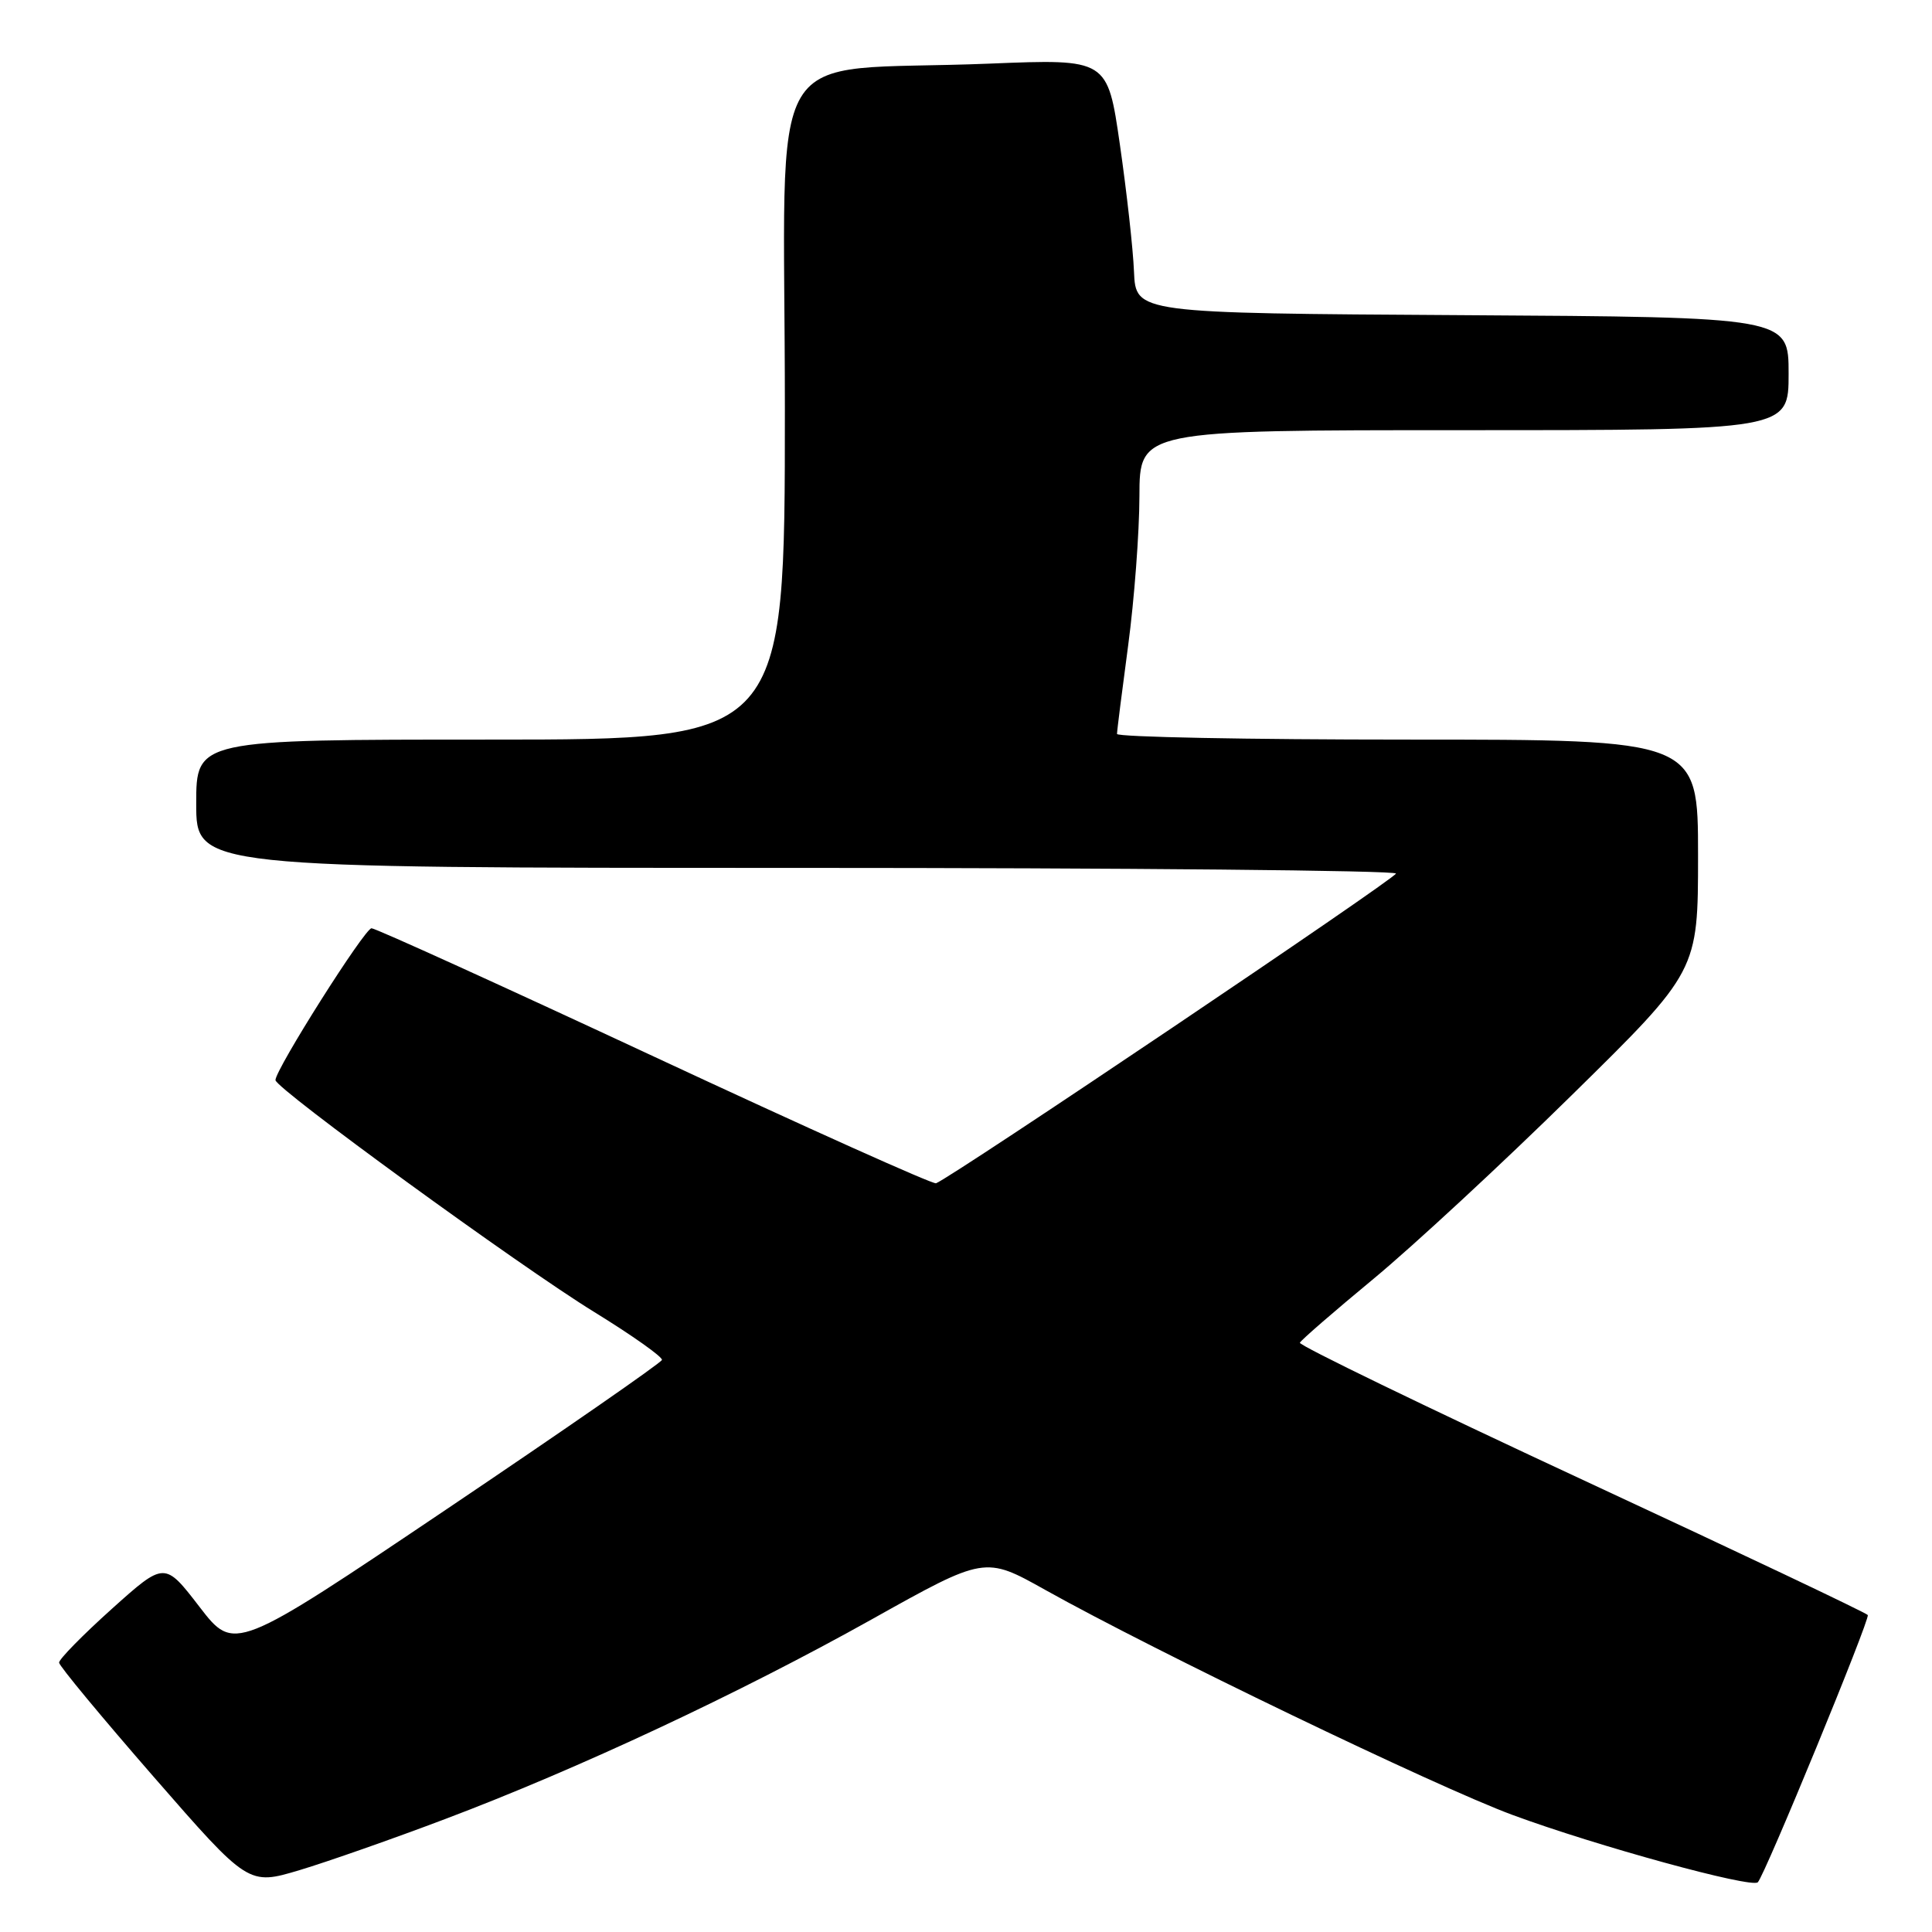 <?xml version="1.0" encoding="UTF-8" standalone="no"?>
<!DOCTYPE svg PUBLIC "-//W3C//DTD SVG 1.1//EN" "http://www.w3.org/Graphics/SVG/1.1/DTD/svg11.dtd" >
<svg xmlns="http://www.w3.org/2000/svg" xmlns:xlink="http://www.w3.org/1999/xlink" version="1.1" viewBox="0 0 256 256">
 <g >
 <path fill="currentColor"
d=" M 58.99 241.03 C 76.58 234.39 97.95 224.39 115.50 214.58 C 130.50 206.19 130.50 206.19 138.50 210.67 C 153.02 218.79 190.32 236.76 200.42 240.49 C 211.48 244.58 232.10 250.24 232.92 249.41 C 233.85 248.48 247.82 214.52 247.49 214.00 C 247.32 213.72 230.26 205.63 209.58 196.02 C 188.90 186.41 172.10 178.26 172.24 177.92 C 172.38 177.58 176.78 173.77 182.00 169.45 C 187.22 165.13 199.04 154.19 208.25 145.13 C 225.00 128.67 225.00 128.67 225.00 113.34 C 225.00 98.00 225.00 98.00 186.50 98.00 C 165.32 98.00 148.00 97.66 148.01 97.25 C 148.01 96.84 148.68 91.55 149.49 85.50 C 150.30 79.45 150.97 70.56 150.98 65.75 C 151.00 57.00 151.00 57.00 194.00 57.00 C 237.00 57.00 237.00 57.00 237.00 49.51 C 237.00 42.02 237.00 42.02 193.75 41.76 C 150.50 41.50 150.50 41.50 150.26 36.00 C 150.14 32.98 149.29 25.39 148.39 19.15 C 146.75 7.80 146.75 7.80 131.13 8.43 C 100.58 9.67 104.00 3.91 104.00 54.10 C 104.00 98.00 104.00 98.00 65.00 98.00 C 26.00 98.00 26.00 98.00 26.00 106.50 C 26.00 115.00 26.00 115.00 105.50 115.00 C 149.23 115.00 184.99 115.34 184.97 115.75 C 184.95 116.39 126.16 155.98 124.03 156.79 C 123.61 156.95 106.83 149.41 86.73 140.04 C 66.63 130.67 49.76 123.00 49.23 123.00 C 48.33 123.00 36.50 141.70 36.50 143.12 C 36.50 144.23 68.86 167.77 78.71 173.83 C 83.78 176.95 87.83 179.82 87.71 180.20 C 87.59 180.59 74.80 189.46 59.28 199.91 C 31.05 218.91 31.05 218.91 26.43 212.91 C 21.81 206.91 21.81 206.91 14.80 213.20 C 10.94 216.67 7.81 219.86 7.83 220.31 C 7.85 220.75 13.51 227.57 20.39 235.47 C 32.91 249.83 32.91 249.83 39.70 247.80 C 43.43 246.68 52.12 243.63 58.99 241.03 Z "/>
</g>
</svg>